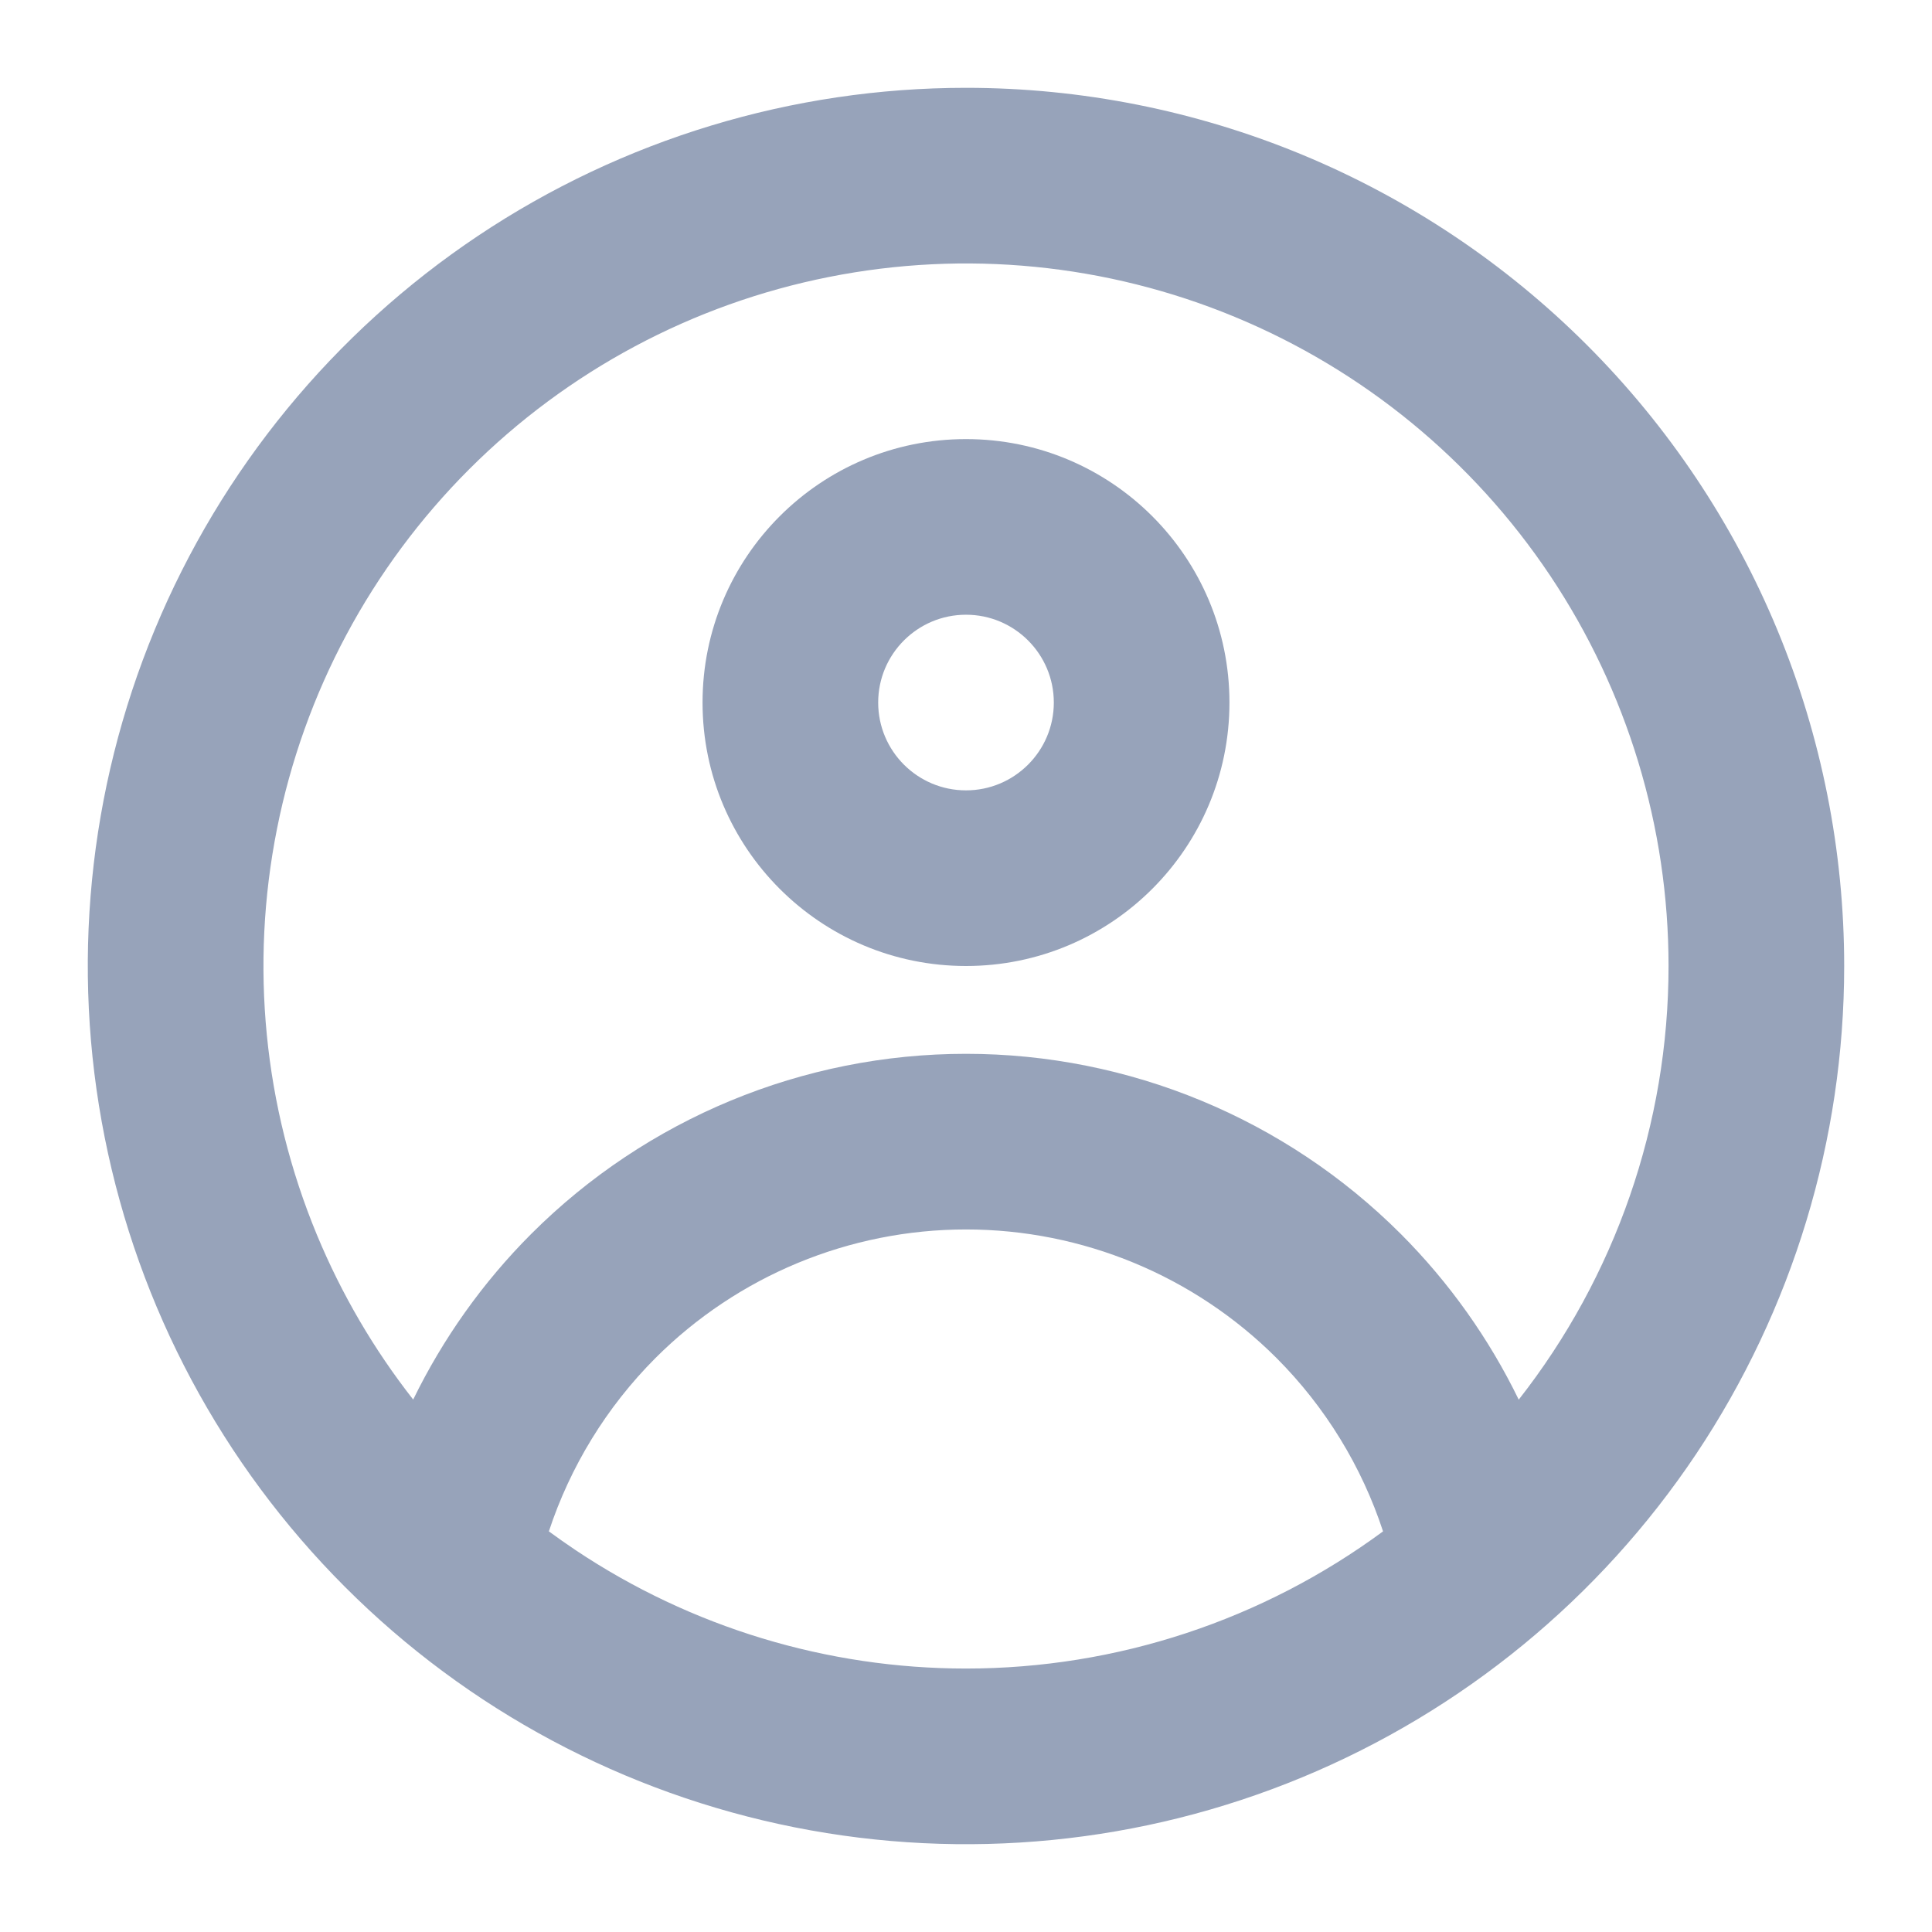 <svg width="22" height="22" viewBox="0 0 22 22" fill="none" xmlns="http://www.w3.org/2000/svg">
<path fill-rule="evenodd" clip-rule="evenodd" d="M8 8C8 6.343 9.343 5 11 5C12.657 5 14 6.343 14 8C14 9.657 12.657 11 11 11C9.343 11 8 9.657 8 8ZM11 7C10.448 7 10 7.448 10 8C10 8.552 10.448 9 11 9C11.552 9 12 8.552 12 8C12 7.448 11.552 7 11 7Z" fill="#97A3BA"/>
<path fill-rule="evenodd" clip-rule="evenodd" d="M11 1C9.022 1 7.089 1.586 5.444 2.685C3.8 3.784 2.518 5.346 1.761 7.173C1.004 9 0.806 11.011 1.192 12.951C1.578 14.891 2.53 16.672 3.929 18.071C5.327 19.47 7.109 20.422 9.049 20.808C10.989 21.194 13 20.996 14.827 20.239C16.654 19.482 18.216 18.2 19.315 16.556C20.413 14.911 21 12.978 21 11C21 9.687 20.741 8.386 20.239 7.173C19.736 5.96 19 4.858 18.071 3.929C17.142 3 16.04 2.264 14.827 1.761C13.614 1.259 12.313 1 11 1ZM11 19C9.418 19 7.871 18.531 6.555 17.652C6.452 17.583 6.35 17.511 6.25 17.438C6.493 16.701 6.906 16.023 7.464 15.464C8.402 14.527 9.674 14 11 14C12.326 14 13.598 14.527 14.536 15.464C15.094 16.023 15.507 16.701 15.749 17.438C14.382 18.446 12.72 19 11 19ZM17.294 15.938C16.957 15.245 16.505 14.606 15.95 14.05C14.637 12.738 12.856 12 11 12C9.143 12 7.363 12.738 6.05 14.05C5.495 14.605 5.043 15.245 4.705 15.937C4.259 15.368 3.889 14.737 3.609 14.062C3.003 12.6 2.845 10.991 3.154 9.439C3.462 7.887 4.224 6.462 5.343 5.343C6.462 4.224 7.887 3.462 9.439 3.154C10.991 2.845 12.6 3.003 14.062 3.609C15.523 4.214 16.773 5.24 17.652 6.555C18.531 7.871 19 9.418 19 11C19 12.799 18.394 14.536 17.294 15.938Z" fill="#97A3BA"/>
</svg>
